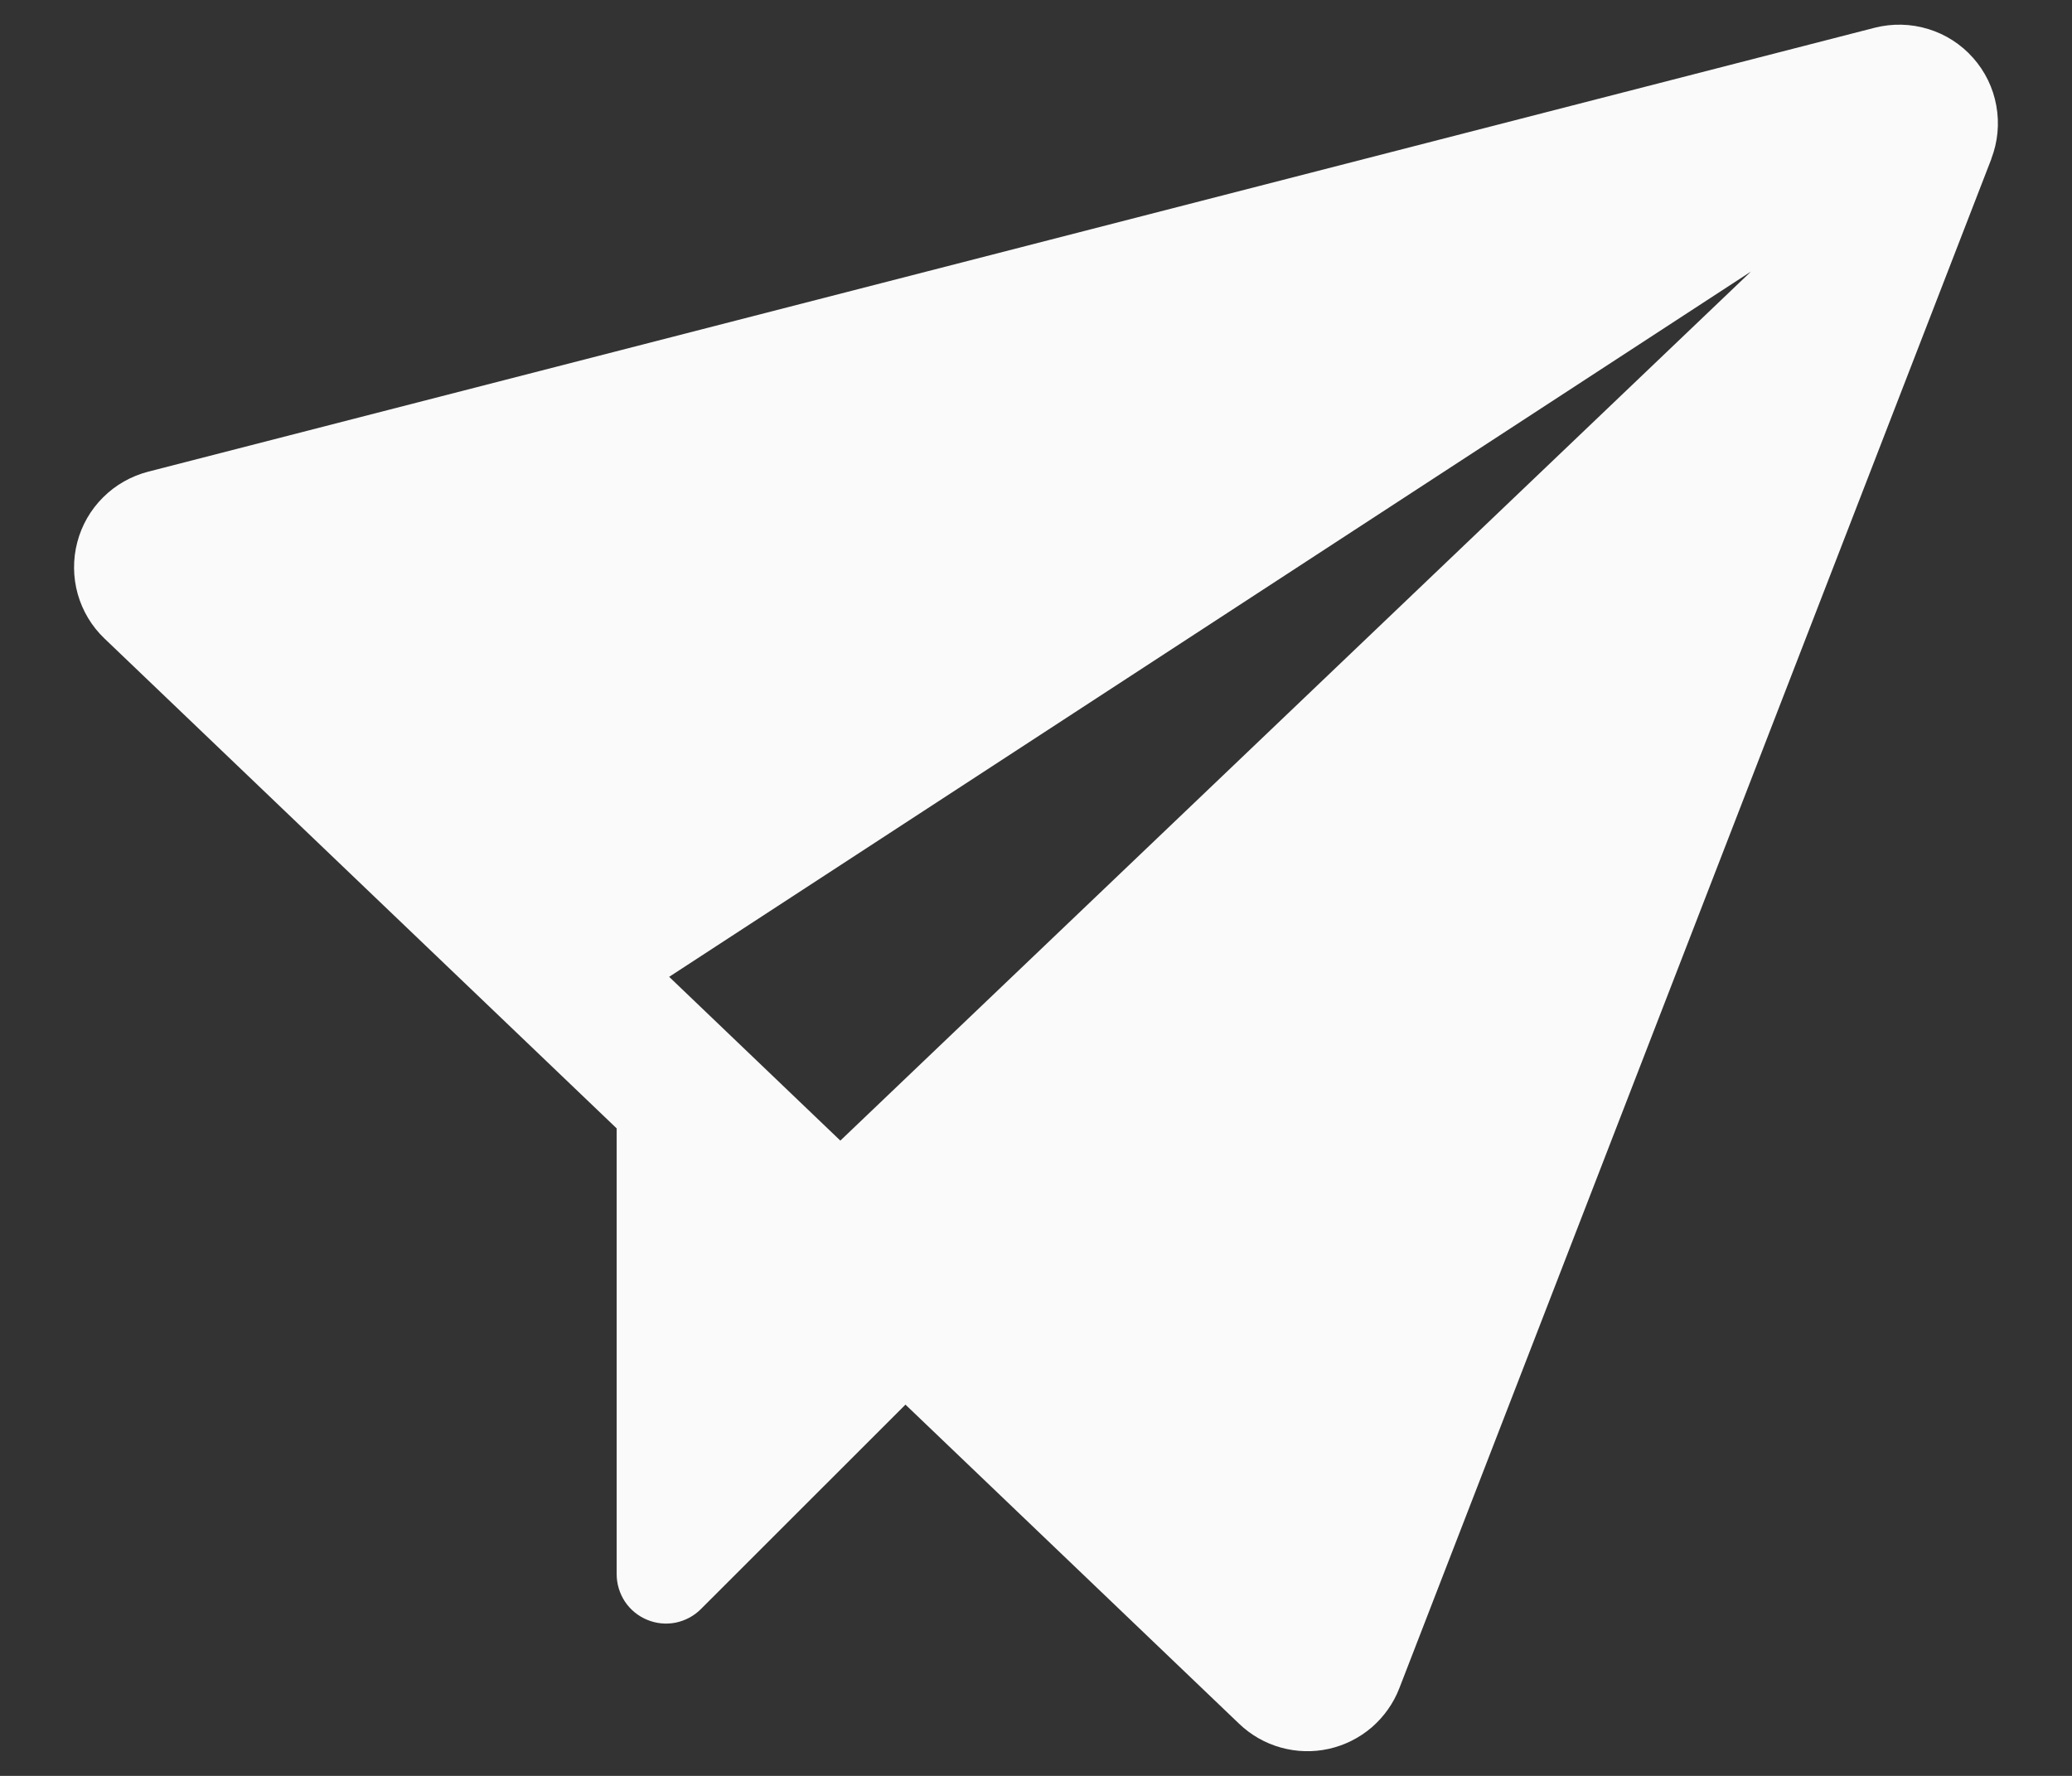 <svg width="21" height="18" viewBox="0 0 21 18" fill="none" xmlns="http://www.w3.org/2000/svg">
<rect x="0" y="0" width="21" height="18" fill="#333333" stroke="none"/>
<path d="M20.183 1.61L14.183 17.11C14.124 17.264 14.027 17.4 13.903 17.508C13.778 17.615 13.629 17.69 13.468 17.726C13.307 17.762 13.14 17.757 12.982 17.713C12.823 17.669 12.678 17.586 12.559 17.472L9.177 14.237L7.103 16.31C7.033 16.38 6.944 16.427 6.847 16.447C6.75 16.466 6.65 16.456 6.559 16.418C6.467 16.38 6.389 16.316 6.334 16.234C6.28 16.152 6.25 16.055 6.25 15.956V11.437L1.059 6.472C0.93 6.349 0.837 6.194 0.788 6.022C0.74 5.851 0.738 5.669 0.783 5.497C0.828 5.324 0.918 5.167 1.045 5.041C1.171 4.915 1.329 4.826 1.501 4.781L19.001 0.281C19.179 0.236 19.366 0.24 19.542 0.294C19.717 0.347 19.875 0.448 19.997 0.586C20.119 0.723 20.201 0.891 20.233 1.072C20.266 1.253 20.248 1.439 20.182 1.61H20.183ZM17.75 2.75L6.782 9.901L8.517 11.561L17.75 2.749V2.75Z" fill="#FAFAFA"/>
</svg>
